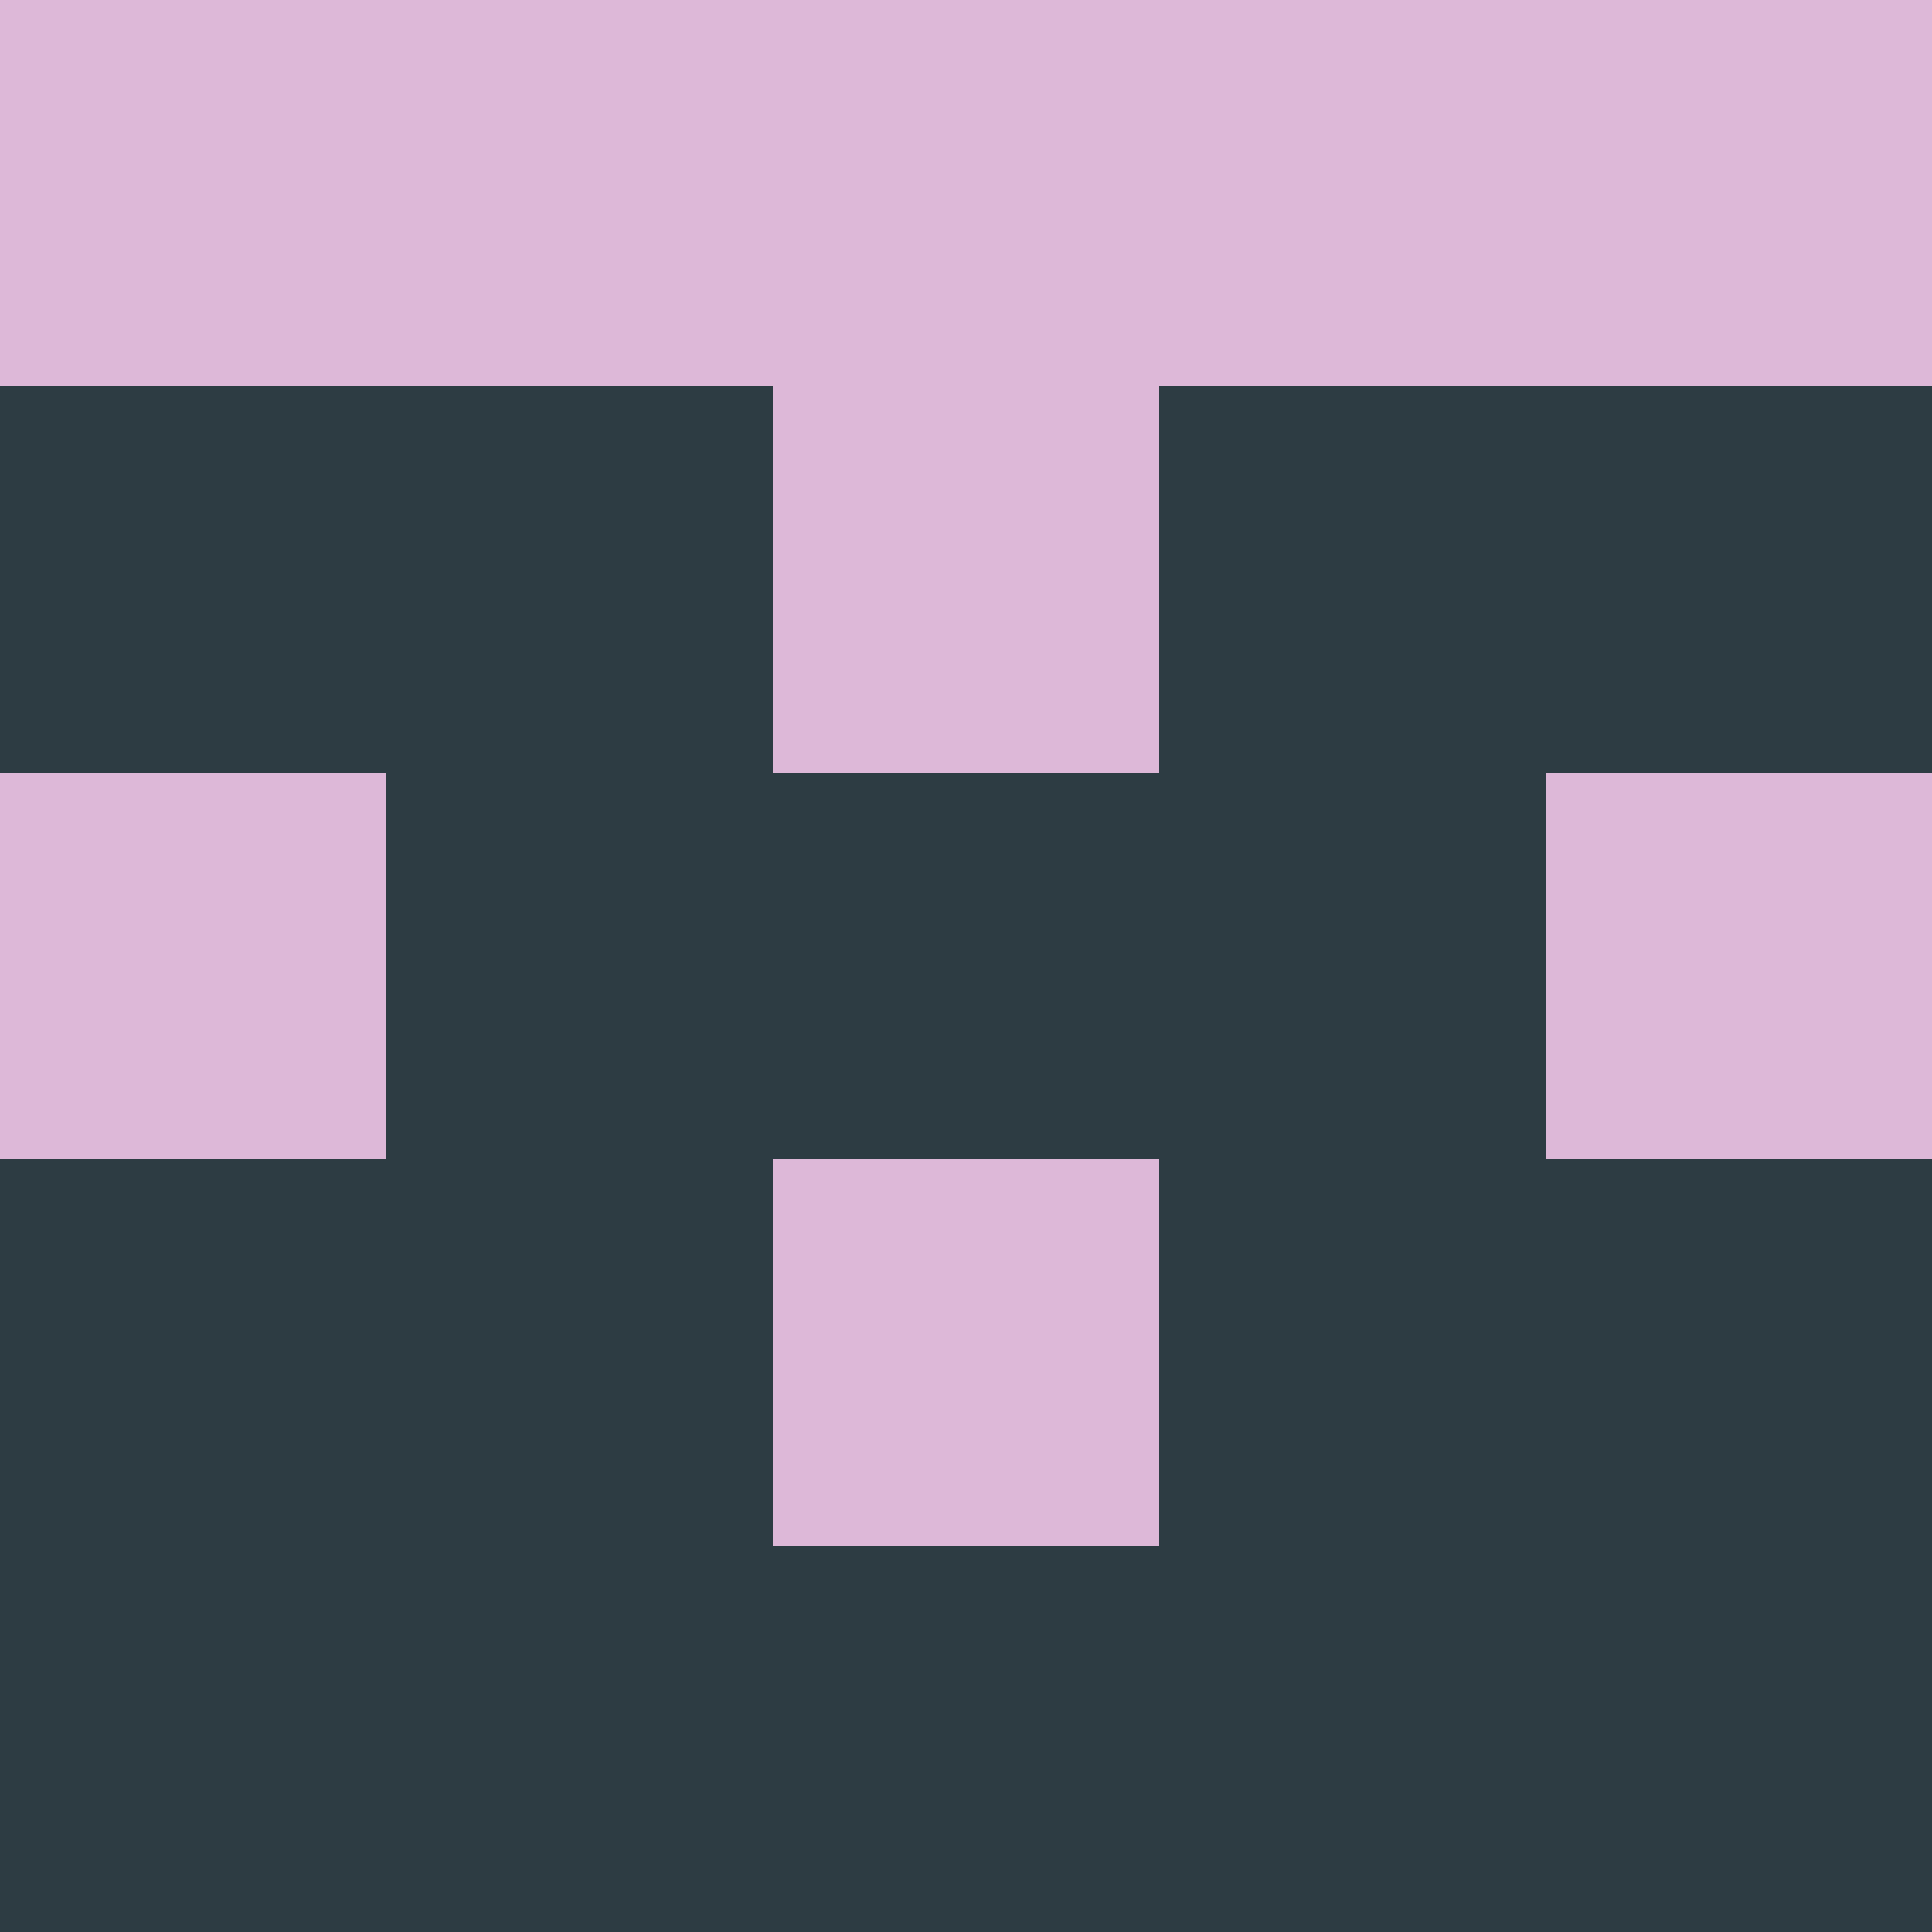 <?xml version="1.0" encoding="utf-8"?>
<!DOCTYPE svg PUBLIC "-//W3C//DTD SVG 20010904//EN"
        "http://www.w3.org/TR/2001/REC-SVG-20010904/DTD/svg10.dtd">

<svg width="400" height="400" viewBox="0 0 5 5"
    xmlns="http://www.w3.org/2000/svg"
    xmlns:xlink="http://www.w3.org/1999/xlink">
            <rect x="0" y="0" width="1" height="1" fill="#DDB8D8" />
        <rect x="0" y="1" width="1" height="1" fill="#2D3C43" />
        <rect x="0" y="2" width="1" height="1" fill="#DDB8D8" />
        <rect x="0" y="3" width="1" height="1" fill="#2D3C43" />
        <rect x="0" y="4" width="1" height="1" fill="#2D3C43" />
                <rect x="1" y="0" width="1" height="1" fill="#DDB8D8" />
        <rect x="1" y="1" width="1" height="1" fill="#2D3C43" />
        <rect x="1" y="2" width="1" height="1" fill="#2D3C43" />
        <rect x="1" y="3" width="1" height="1" fill="#2D3C43" />
        <rect x="1" y="4" width="1" height="1" fill="#2D3C43" />
                <rect x="2" y="0" width="1" height="1" fill="#DDB8D8" />
        <rect x="2" y="1" width="1" height="1" fill="#DDB8D8" />
        <rect x="2" y="2" width="1" height="1" fill="#2D3C43" />
        <rect x="2" y="3" width="1" height="1" fill="#DDB8D8" />
        <rect x="2" y="4" width="1" height="1" fill="#2D3C43" />
                <rect x="3" y="0" width="1" height="1" fill="#DDB8D8" />
        <rect x="3" y="1" width="1" height="1" fill="#2D3C43" />
        <rect x="3" y="2" width="1" height="1" fill="#2D3C43" />
        <rect x="3" y="3" width="1" height="1" fill="#2D3C43" />
        <rect x="3" y="4" width="1" height="1" fill="#2D3C43" />
                <rect x="4" y="0" width="1" height="1" fill="#DDB8D8" />
        <rect x="4" y="1" width="1" height="1" fill="#2D3C43" />
        <rect x="4" y="2" width="1" height="1" fill="#DDB8D8" />
        <rect x="4" y="3" width="1" height="1" fill="#2D3C43" />
        <rect x="4" y="4" width="1" height="1" fill="#2D3C43" />
        
</svg>



